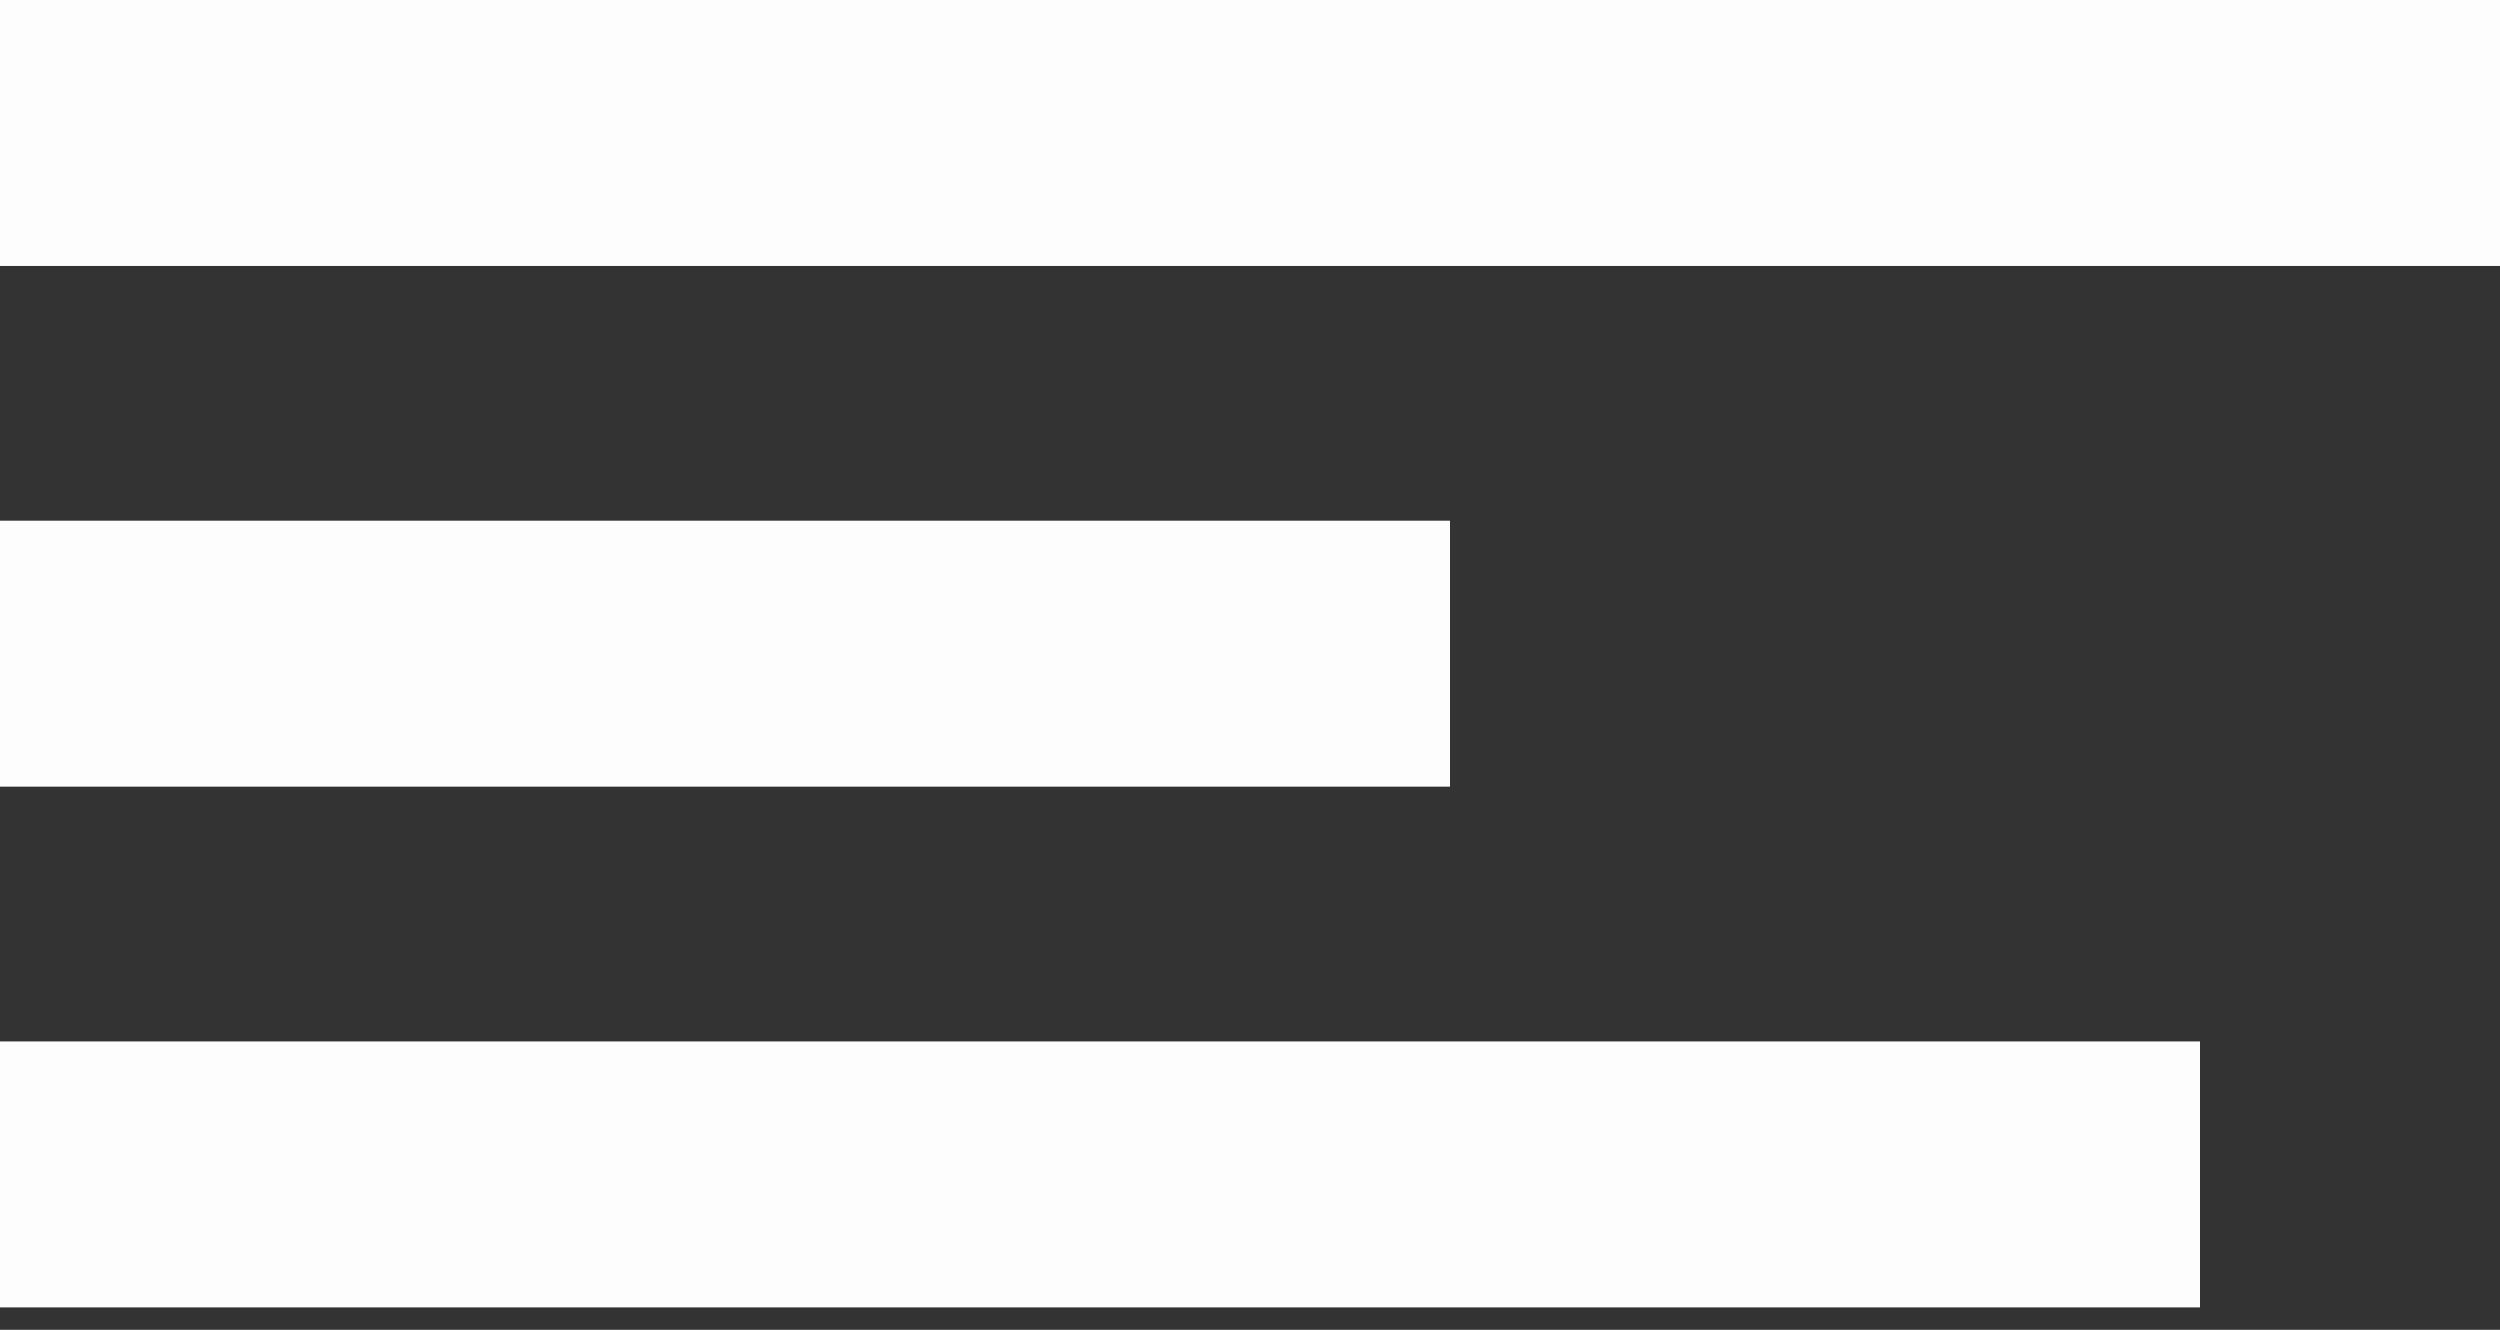 <svg width="47" height="25" viewBox="0 0 47 25" fill="none" xmlns="http://www.w3.org/2000/svg">
<rect x="0" y="0" width="47" height="25" fill="#333333" stroke="none"/>
<rect width="47" height="5" fill="#FDFDFD"/>
<rect y="9.789" width="27.26" height="5" fill="#FDFDFD"/>
<rect y="19.579" width="41.36" height="5" fill="#FDFDFD"/>
</svg>
